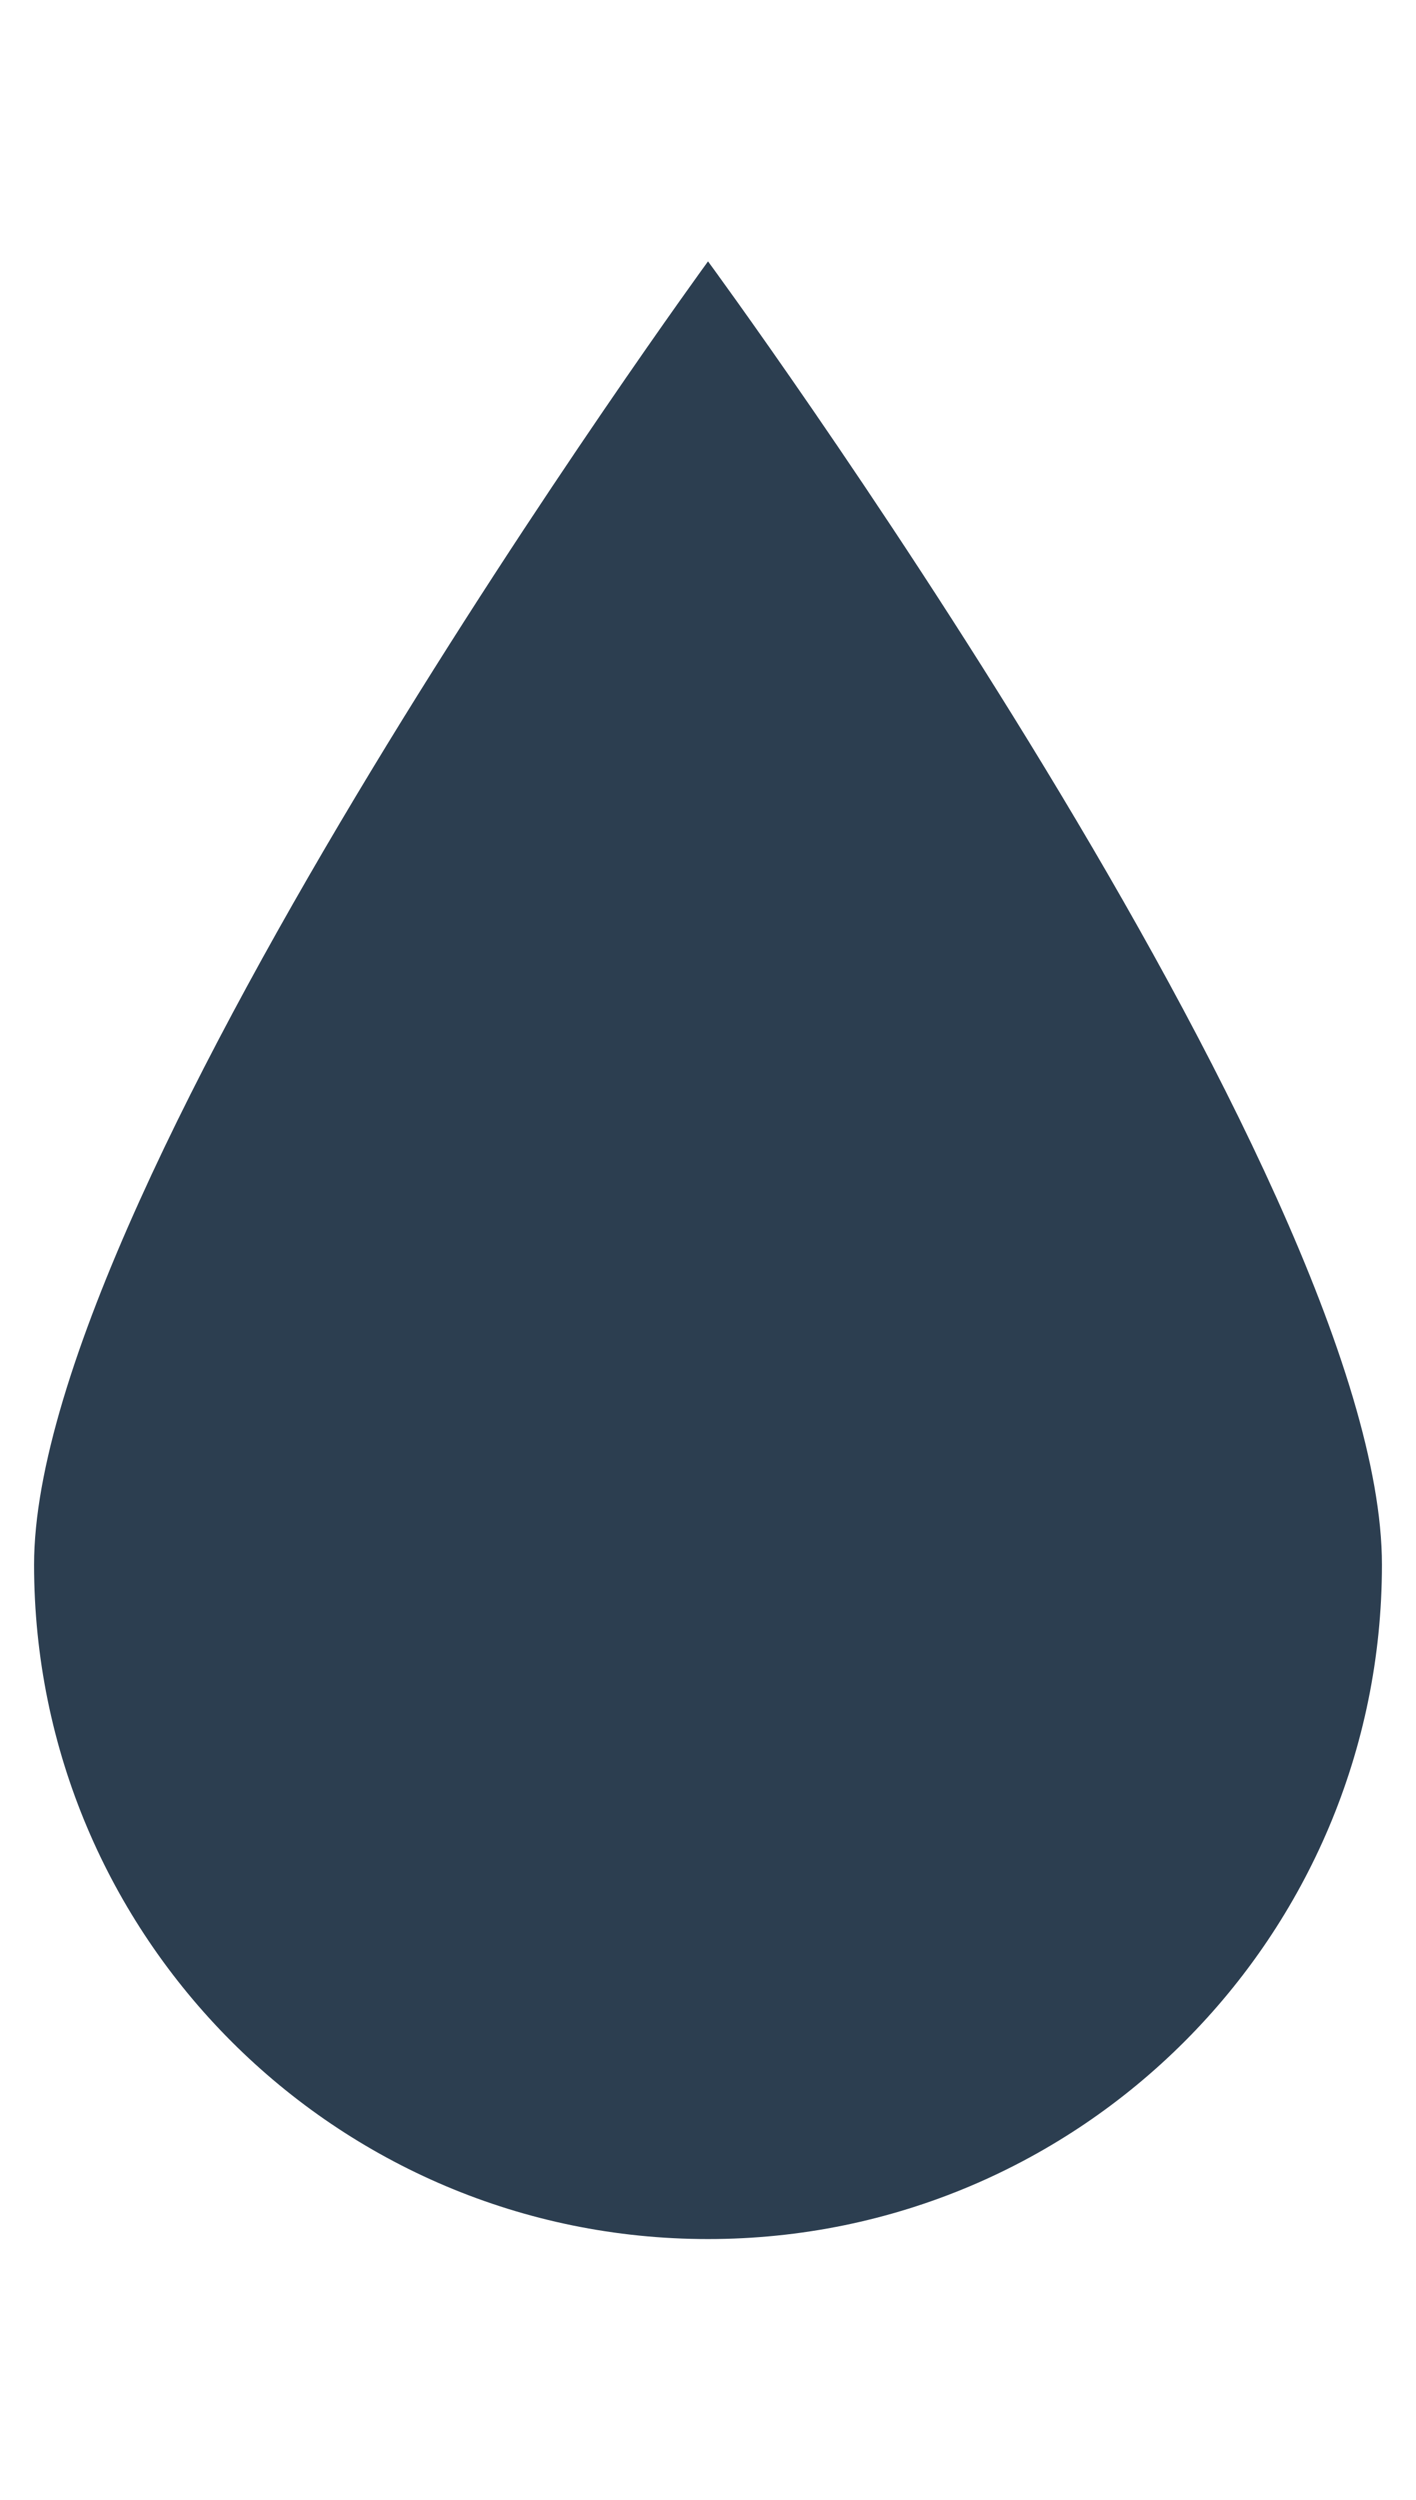 <?xml version="1.0" encoding="utf-8"?>
<!-- Generator: Adobe Illustrator 21.0.0, SVG Export Plug-In . SVG Version: 6.00 Build 0)  -->
<svg version="1.1" id="Laag_1" xmlns="http://www.w3.org/2000/svg" xmlns:xlink="http://www.w3.org/1999/xlink" x="0px" y="0px"
	 viewBox="0 0 622.644 1098.48" style="enable-background:new 0 0 622.644 1098.48;" xml:space="preserve">
<style type="text/css">
	.Slagschaduw{fill:none;}
	.Buitenste_x0020_gloed_x0020_5_x0020_pt{fill:none;}
	.Jive_AS{fill:#A6D0E4;}
	.st0{fill:#2C3E50;}
</style>
<path id="water" class="st0" d="M14.98,687.577c0,163.651,132.683,296.35,296.35,296.35c163.665,0,296.334-132.699,296.334-296.35
	c0-169.819-296.334-572.721-296.334-572.721S14.98,521.08,14.98,687.577z"/>
</svg>
